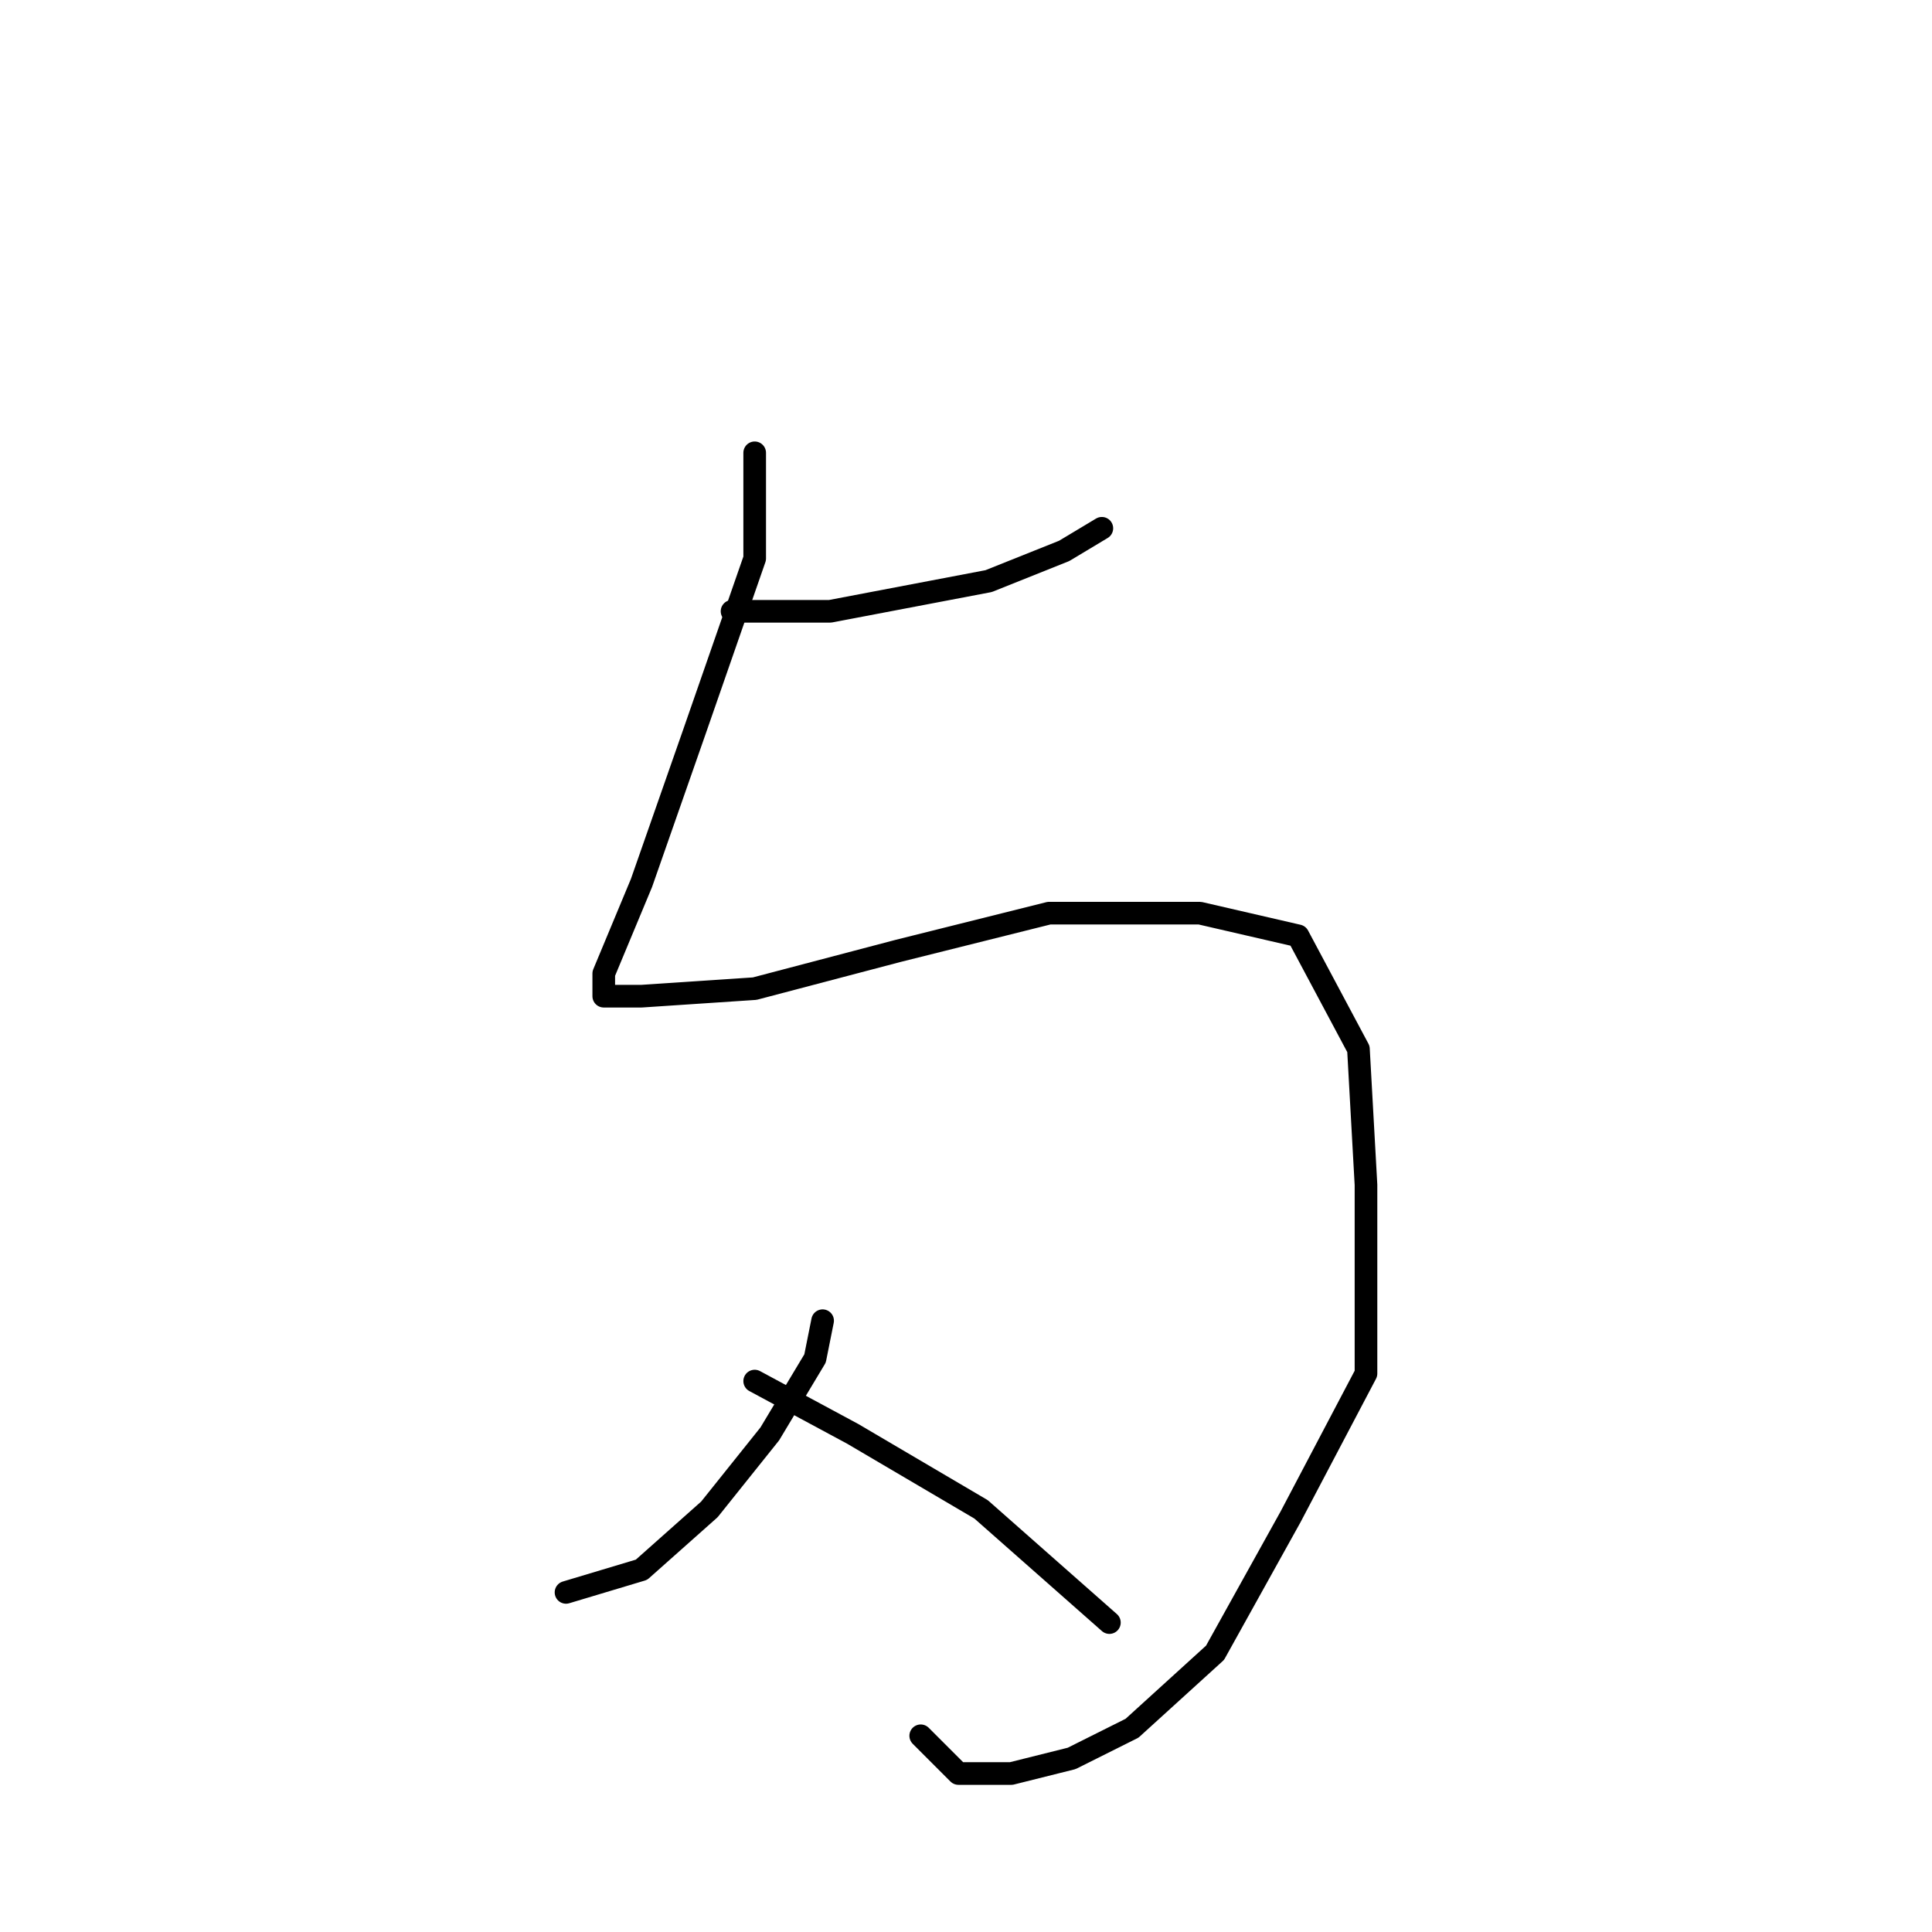<?xml version="1.0" standalone="no"?>
    <svg width="256" height="256" xmlns="http://www.w3.org/2000/svg" version="1.1">
    <polyline stroke="black" stroke-width="3" stroke-linecap="round" fill="transparent" stroke-linejoin="round" points="97 81 110 81 131 77 141 73 146 70 146 70 " />
        <polyline stroke="black" stroke-width="3" stroke-linecap="round" fill="transparent" stroke-linejoin="round" points="100 60 100 66 100 74 92 97 85 117 80 129 80 131 80 132 85 132 100 131 119 126 139 121 159 121 172 124 180 139 181 157 181 182 171 201 161 219 150 229 142 233 134 235 127 235 122 230 122 230 " />
        <polyline stroke="black" stroke-width="3" stroke-linecap="round" fill="transparent" stroke-linejoin="round" points="109 175 108 180 102 190 94 200 85 208 75 211 75 211 " />
        <polyline stroke="black" stroke-width="3" stroke-linecap="round" fill="transparent" stroke-linejoin="round" points="100 183 113 190 130 200 147 215 147 215 " />
        </svg>